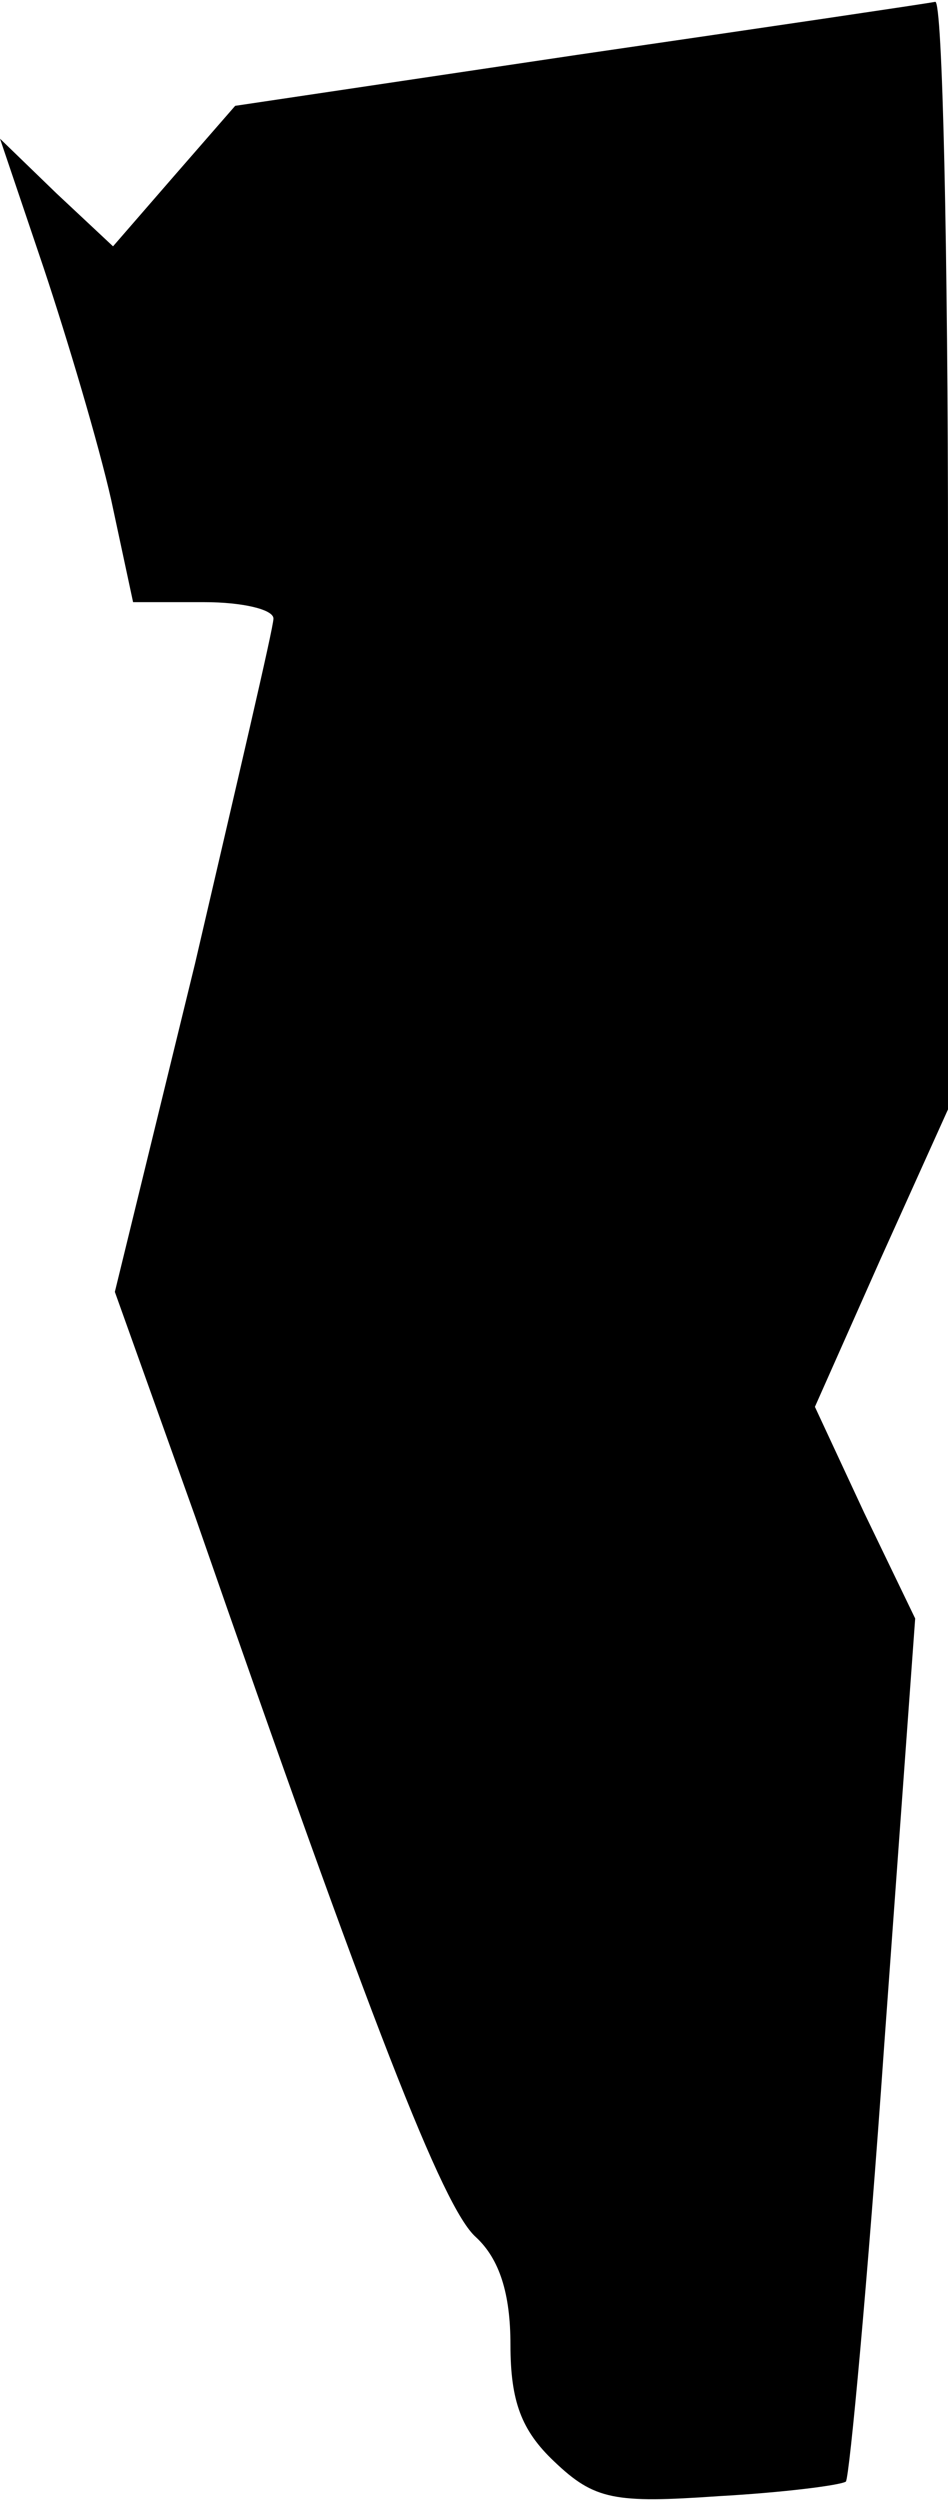 <?xml version="1.0" standalone="no"?>
<!DOCTYPE svg PUBLIC "-//W3C//DTD SVG 20010904//EN"
 "http://www.w3.org/TR/2001/REC-SVG-20010904/DTD/svg10.dtd">
<svg version="1.0" xmlns="http://www.w3.org/2000/svg"
 width="52pt" height="137pt" viewBox="0 0 52 137"
 preserveAspectRatio="xMidYMid meet">
<g transform="translate(0,137) scale(0.1,-0.1)"
fill="#000000" stroke="none">
<path fill="#000000" stroke="none" d="M317 1340 l-188 -28 -34 -39 -33 -38
-31 29 -31 30 24 -71 c13 -39 30 -96 37 -127 l12 -56 39 0 c21 0 38 -4 38 -9
0 -5 -20 -90 -43 -189 l-44 -180 44 -123 c97 -279 136 -379 154 -395 13 -12
19 -31 19 -59 0 -31 6 -47 24 -64 22 -21 33 -23 90 -19 36 2 67 6 70 8 2 3 12
110 21 239 l17 234 -28 58 -27 58 36 81 37 82 0 304 c0 167 -3 304 -7 303 -5
-1 -93 -14 -196 -29z"/>
</g>
</svg>
